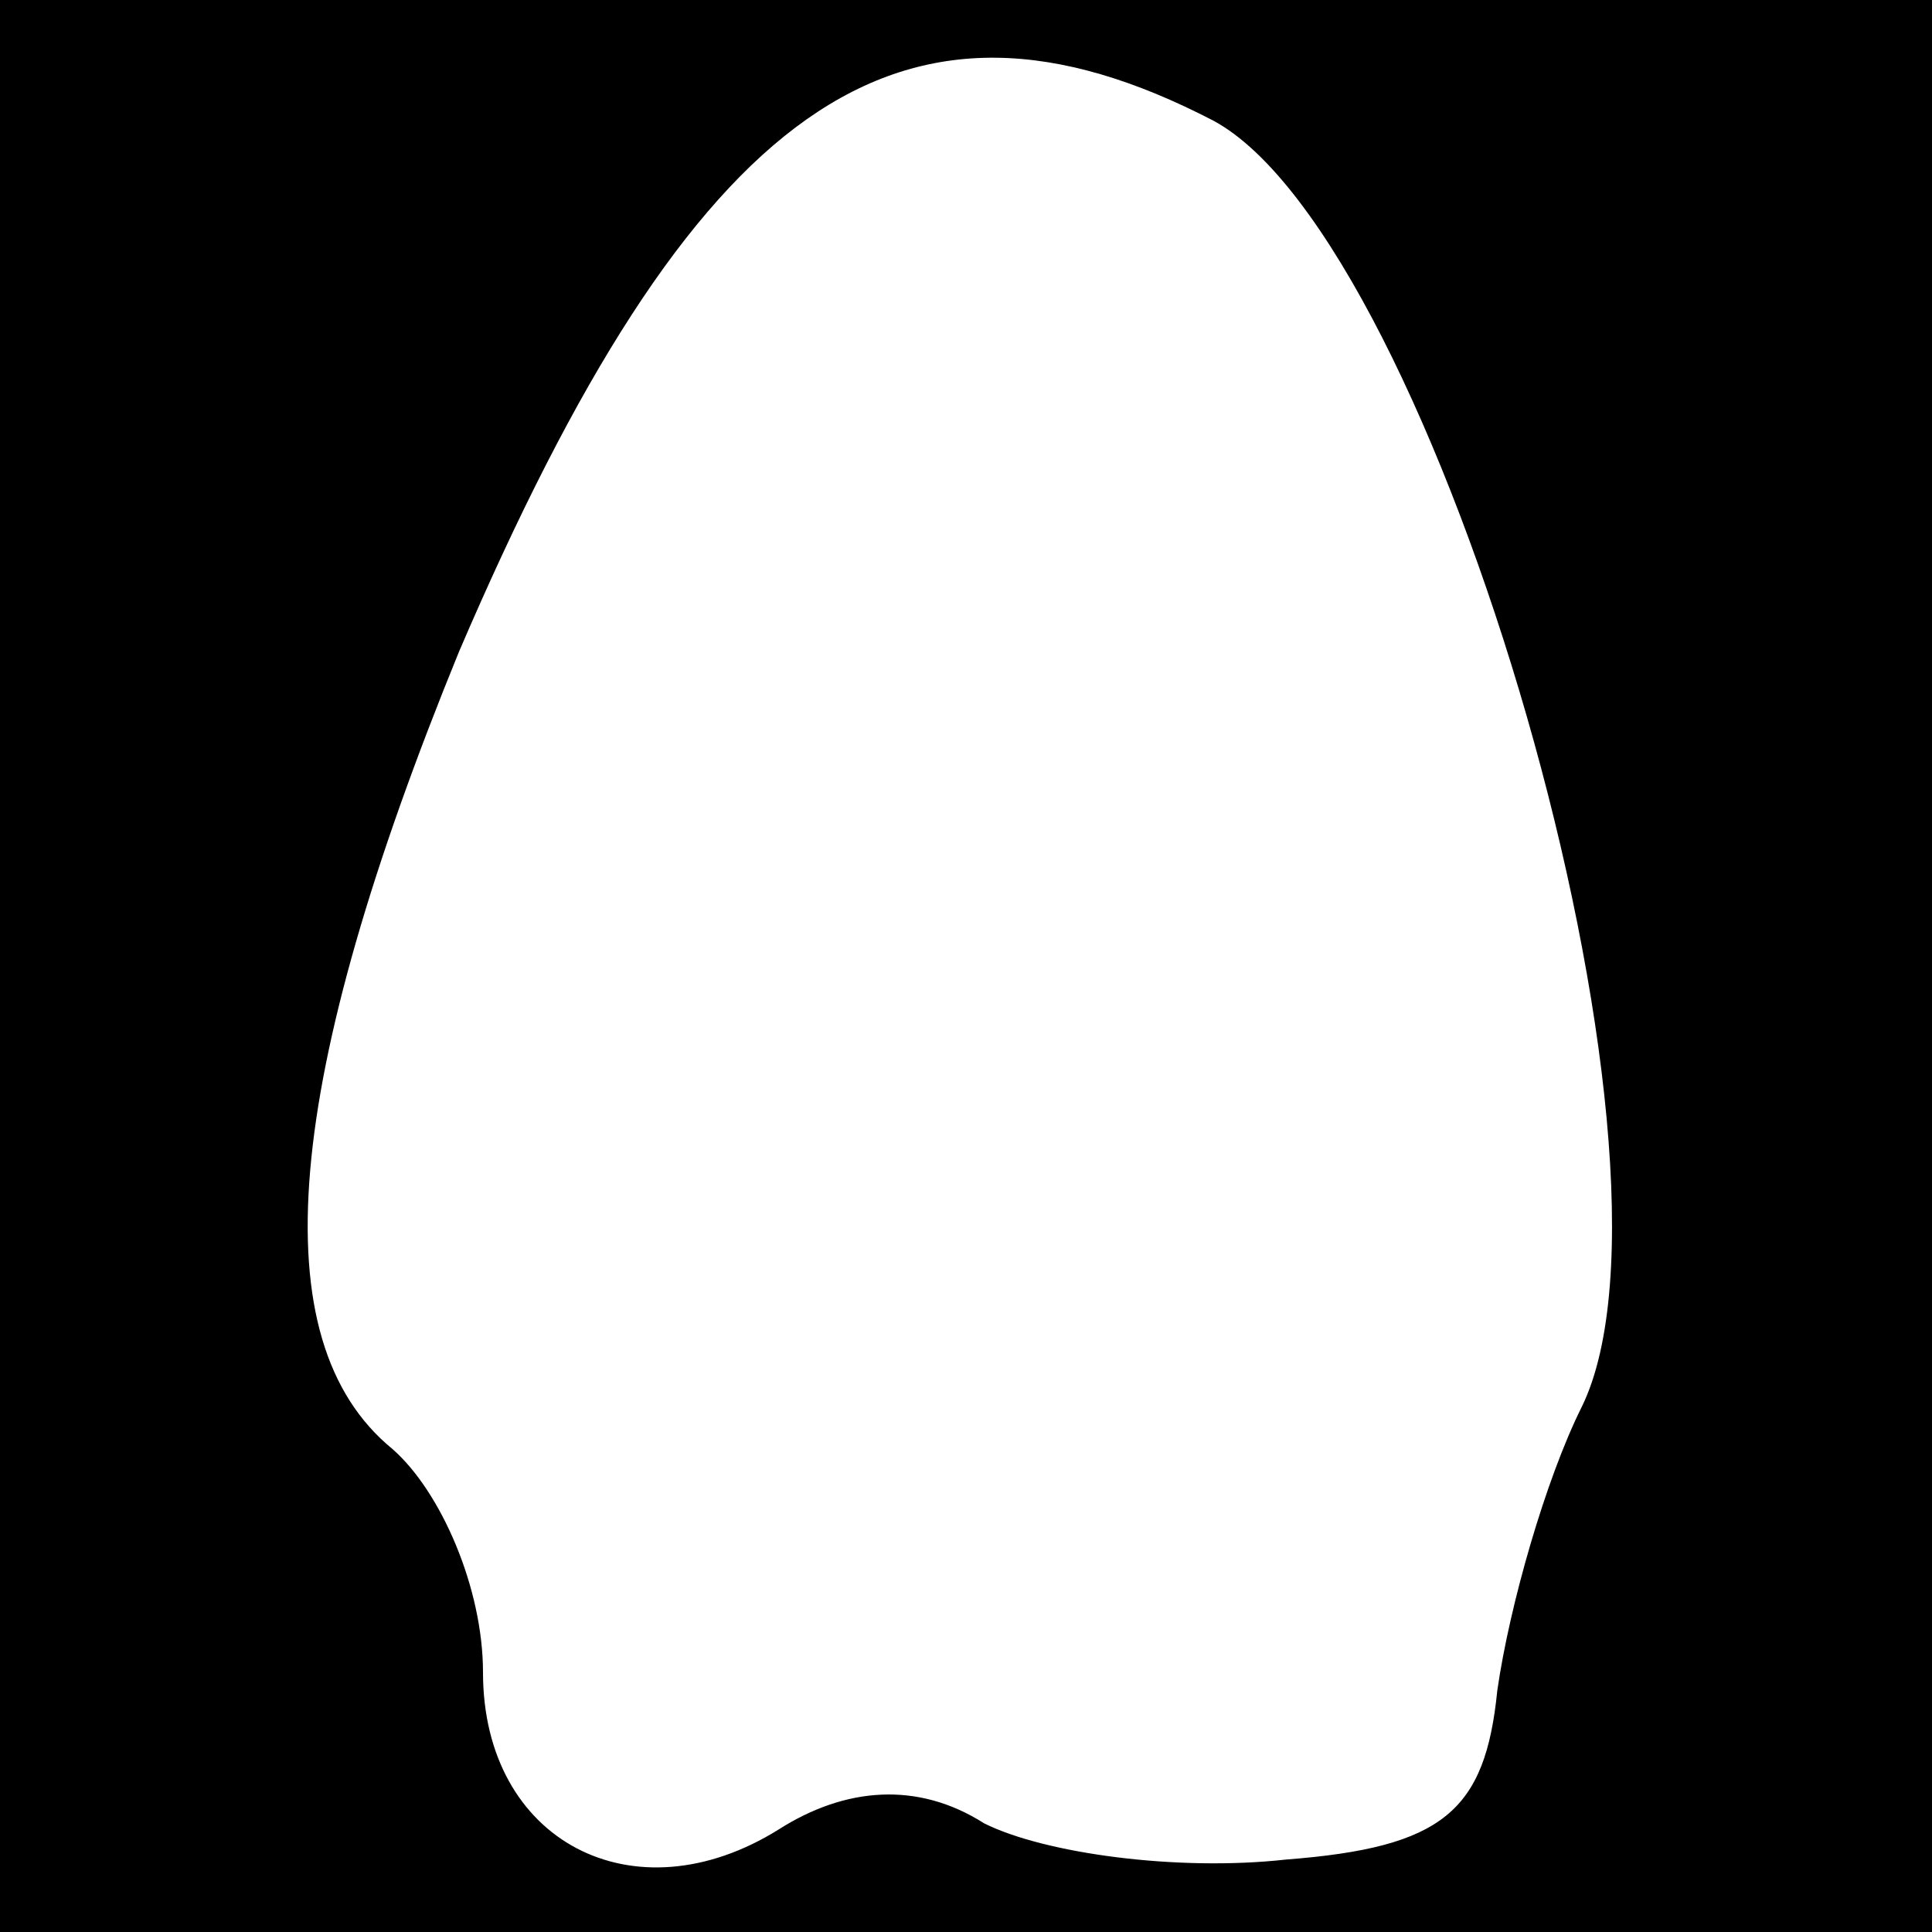 <?xml version="1.0" standalone="no"?>
<!DOCTYPE svg PUBLIC "-//W3C//DTD SVG 20010904//EN"
 "http://www.w3.org/TR/2001/REC-SVG-20010904/DTD/svg10.dtd">
<svg version="1.0" xmlns="http://www.w3.org/2000/svg"
 width="32pt" height="32pt" viewBox="0 0 32 32"
 preserveAspectRatio="xMidYMid meet">
<rect x="0" y="0" width="32" height="32" fill="#808080" stroke="none"/>
<g transform="translate(0,32) scale(0.1,-0.1)"
fill="#000000" stroke="none">
<path fill="#000000" stroke="none" d="M0 160 l0 -160 160 0 160 0 0 160 0
160 -160 0 -160 0 0 -160z"/>
<path fill="#ffffff" stroke="none" d="M201 300 c37 -20 81 -172 61 -213 -6
-12 -12 -33 -14 -47 -2 -20 -9 -26 -35 -28 -18 -2 -40 1 -50 6 -11 7 -23 6
-34 -1 -24 -15 -49 -2 -49 26 0 14 -7 30 -15 37 -22 18 -18 61 11 132 39 91
73 115 125 88z"/>
</g>
</svg>

